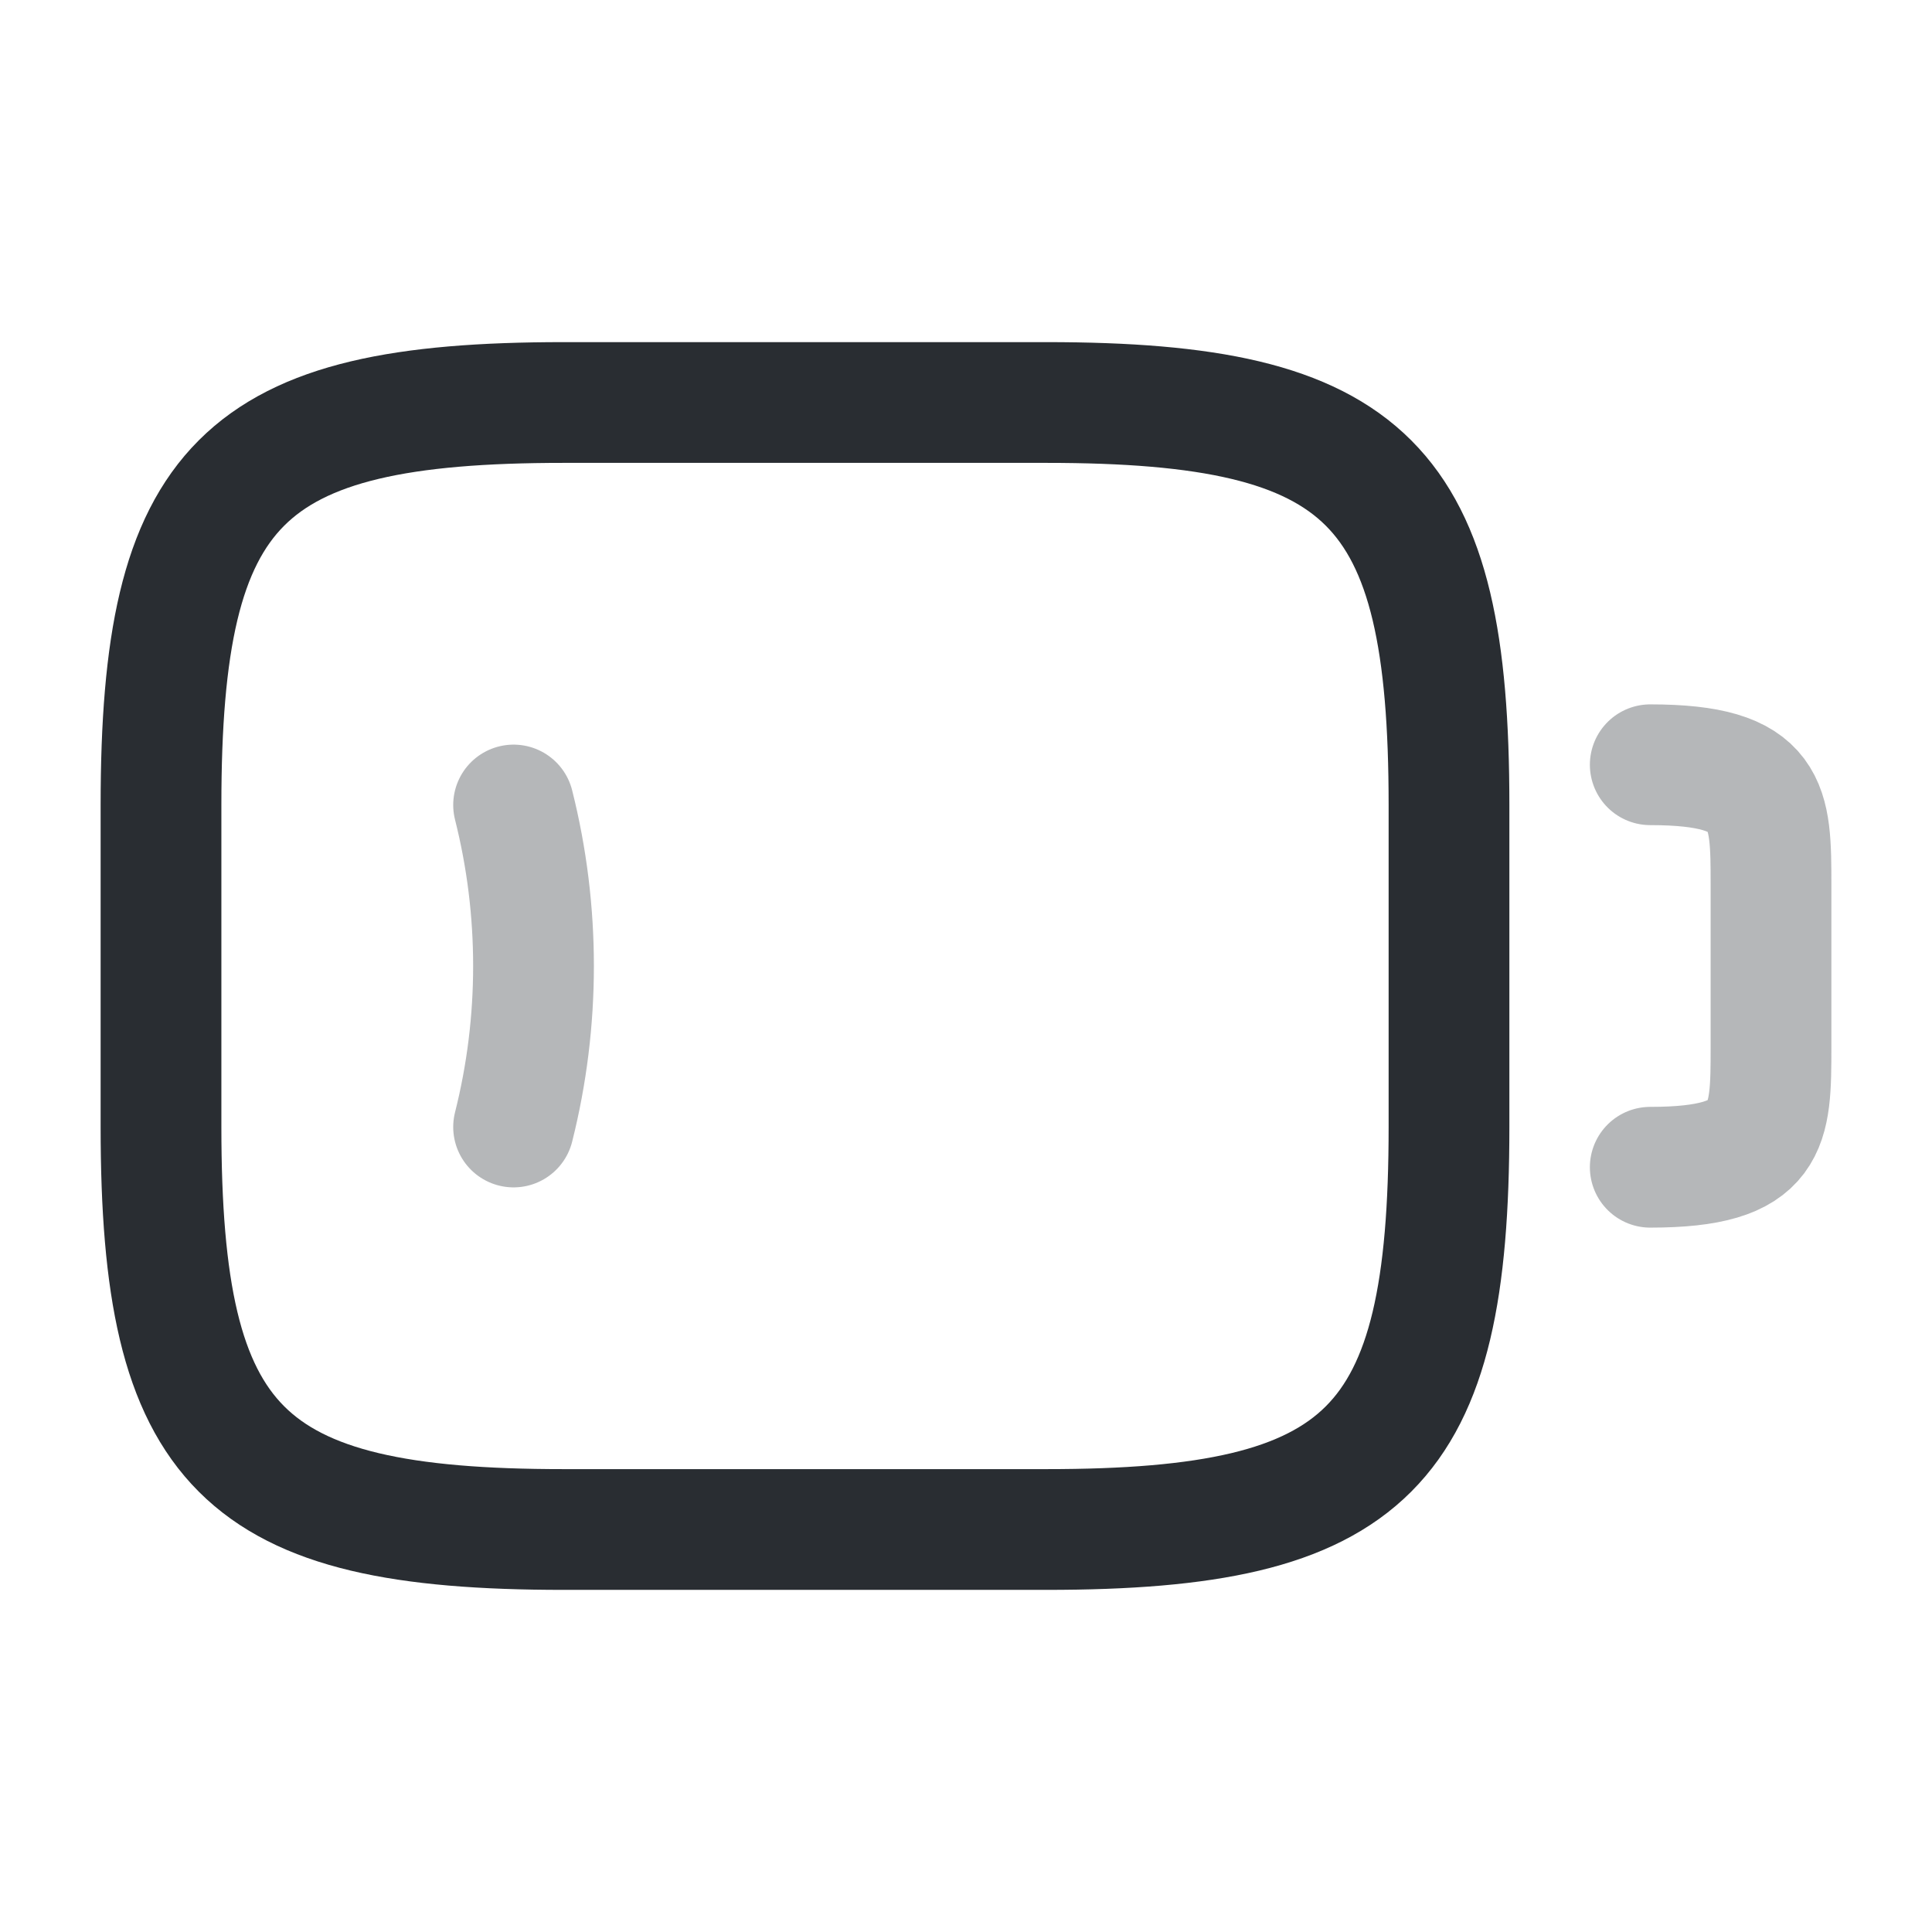 <svg width="24" height="24" fill="none" xmlns="http://www.w3.org/2000/svg"><path d="M13 19H7c-4 0-5-1-5-5v-4c0-4 1-5 5-5h6c4 0 5 1 5 5v4c0 4-1 5-5 5Z" stroke="#292D32" stroke-width="1.5" stroke-linecap="round" stroke-linejoin="round"/><path opacity=".34" d="M20.5 9.5C22 9.5 22 10 22 11v2c0 1 0 1.5-1.5 1.5M6.38 10c.33 1.31.33 2.69 0 4" stroke="#292D32" stroke-width="1.5" stroke-linecap="round" stroke-linejoin="round"/></svg>